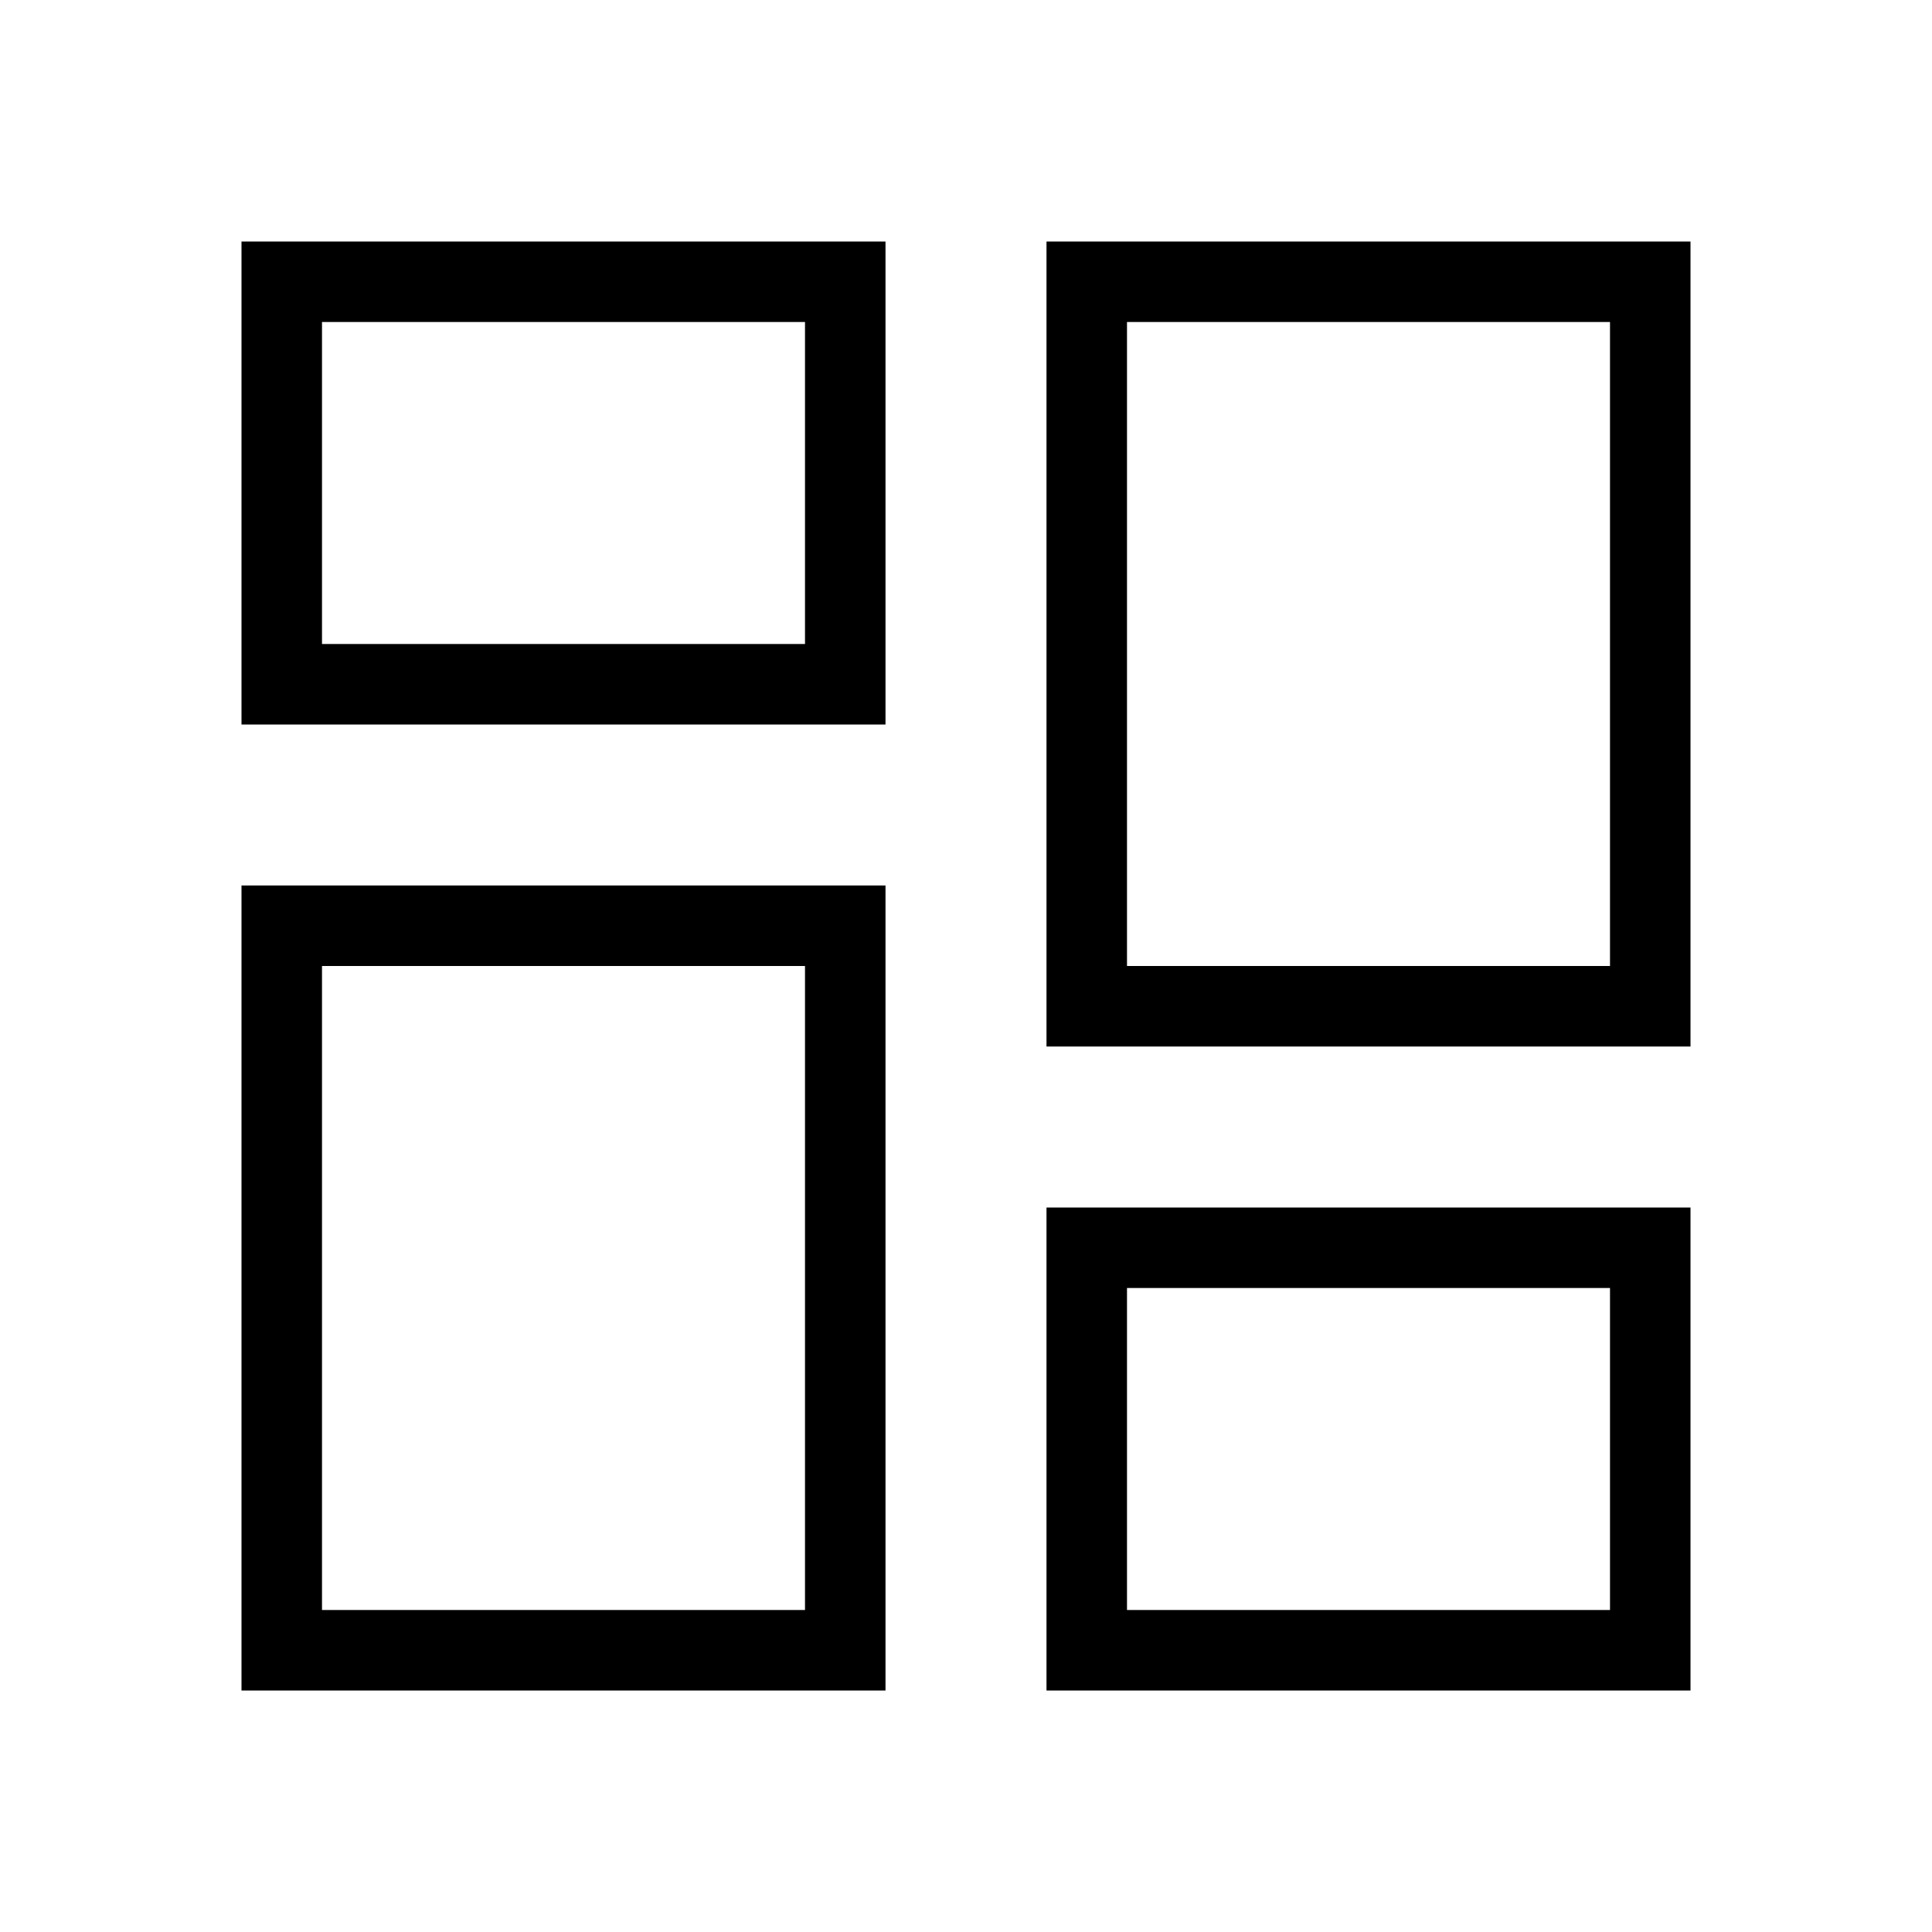 <svg id="Layer_1" data-name="Layer 1" xmlns="http://www.w3.org/2000/svg" viewBox="0 0 24 24"><title>iconoteka_dashboard__view_dashboard_r_s</title><path d="M3,9h8V3H3ZM4,4h6V8H4Zm9-1V13h8V3Zm7,9H14V4h6ZM3,21h8V11H3Zm1-9h6v8H4Zm9,9h8V15H13Zm1-5h6v4H14Z"/></svg>